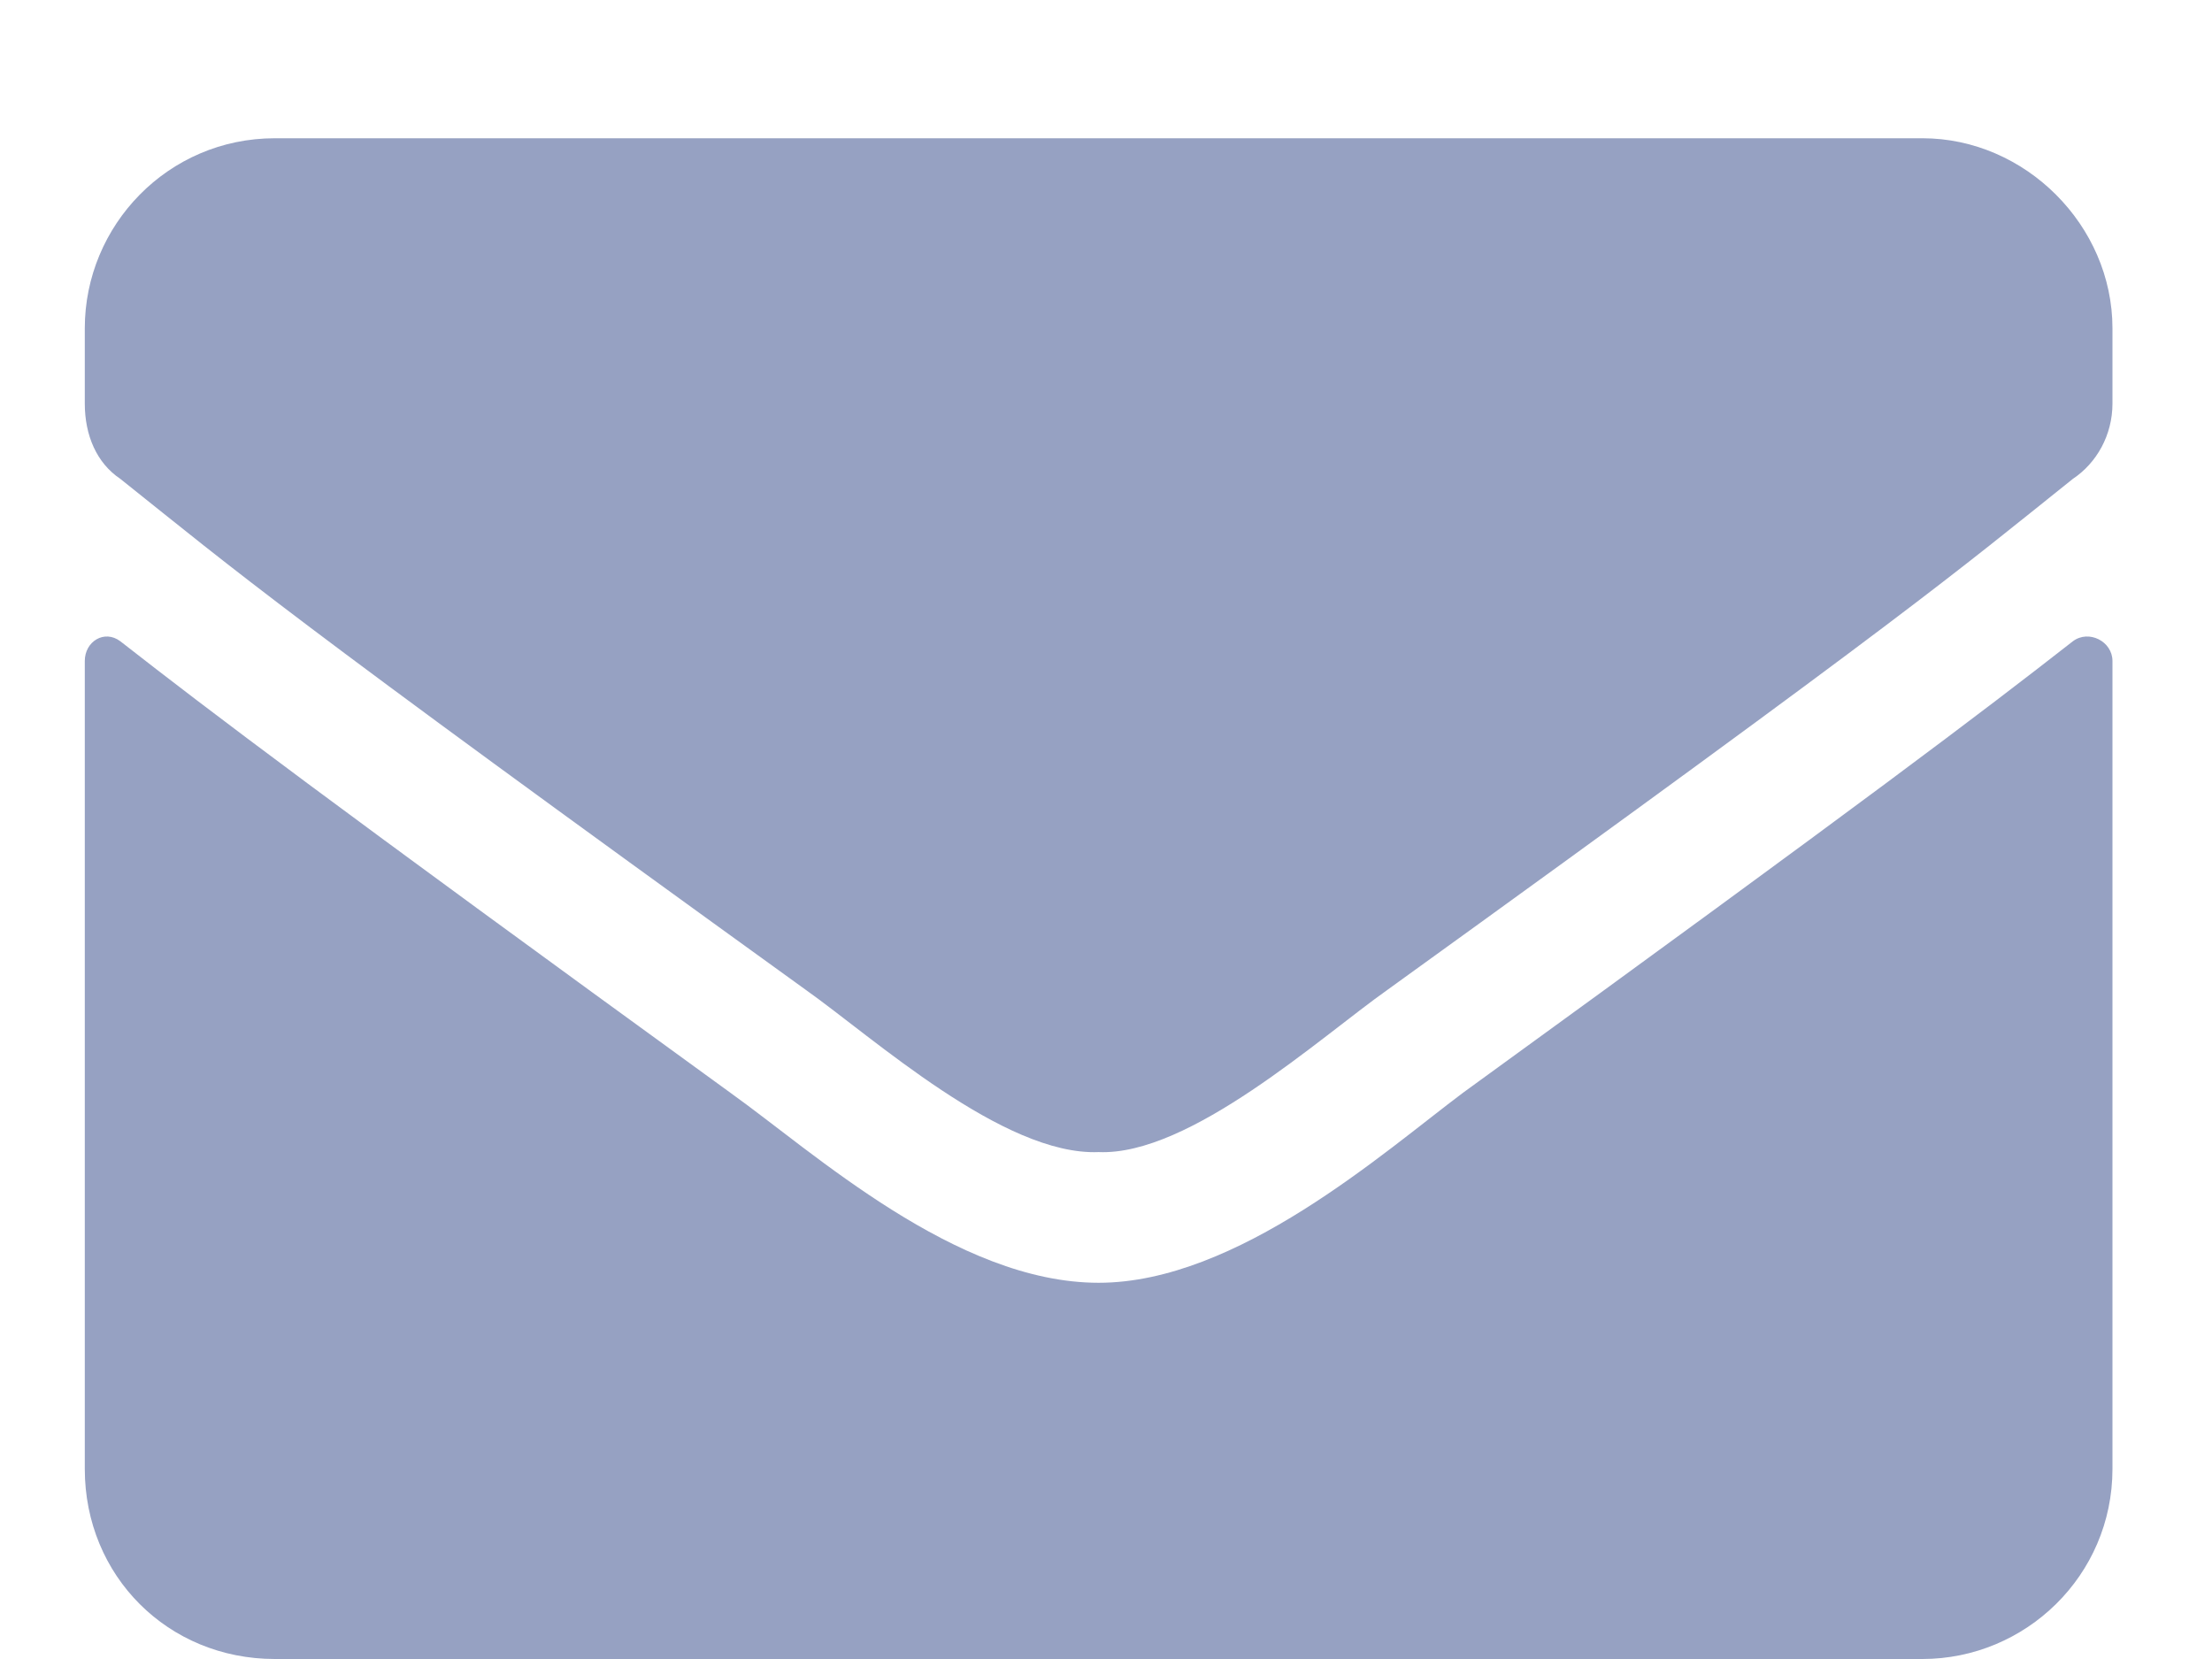 <svg width="12" height="9" viewBox="0 0 12 9" fill="none" xmlns="http://www.w3.org/2000/svg">
<path d="M11.245 3.479C11.331 3.414 11.46 3.479 11.46 3.586V7.969C11.46 8.549 10.987 9 10.429 9H1.491C0.911 9 0.46 8.549 0.46 7.969V3.586C0.46 3.479 0.567 3.414 0.653 3.479C1.147 3.865 1.771 4.338 3.962 5.928C4.413 6.25 5.187 6.959 5.96 6.959C6.712 6.959 7.507 6.25 7.937 5.928C10.128 4.338 10.751 3.865 11.245 3.479ZM5.96 6.25C5.444 6.271 4.735 5.627 4.37 5.369C1.513 3.307 1.298 3.113 0.653 2.598C0.524 2.512 0.46 2.361 0.46 2.189V1.781C0.46 1.223 0.911 0.75 1.491 0.75H10.429C10.987 0.75 11.46 1.223 11.46 1.781V2.189C11.46 2.361 11.374 2.512 11.245 2.598C10.601 3.113 10.386 3.307 7.528 5.369C7.163 5.627 6.454 6.271 5.96 6.25Z" fill="#96A1C2"/>
</svg>
